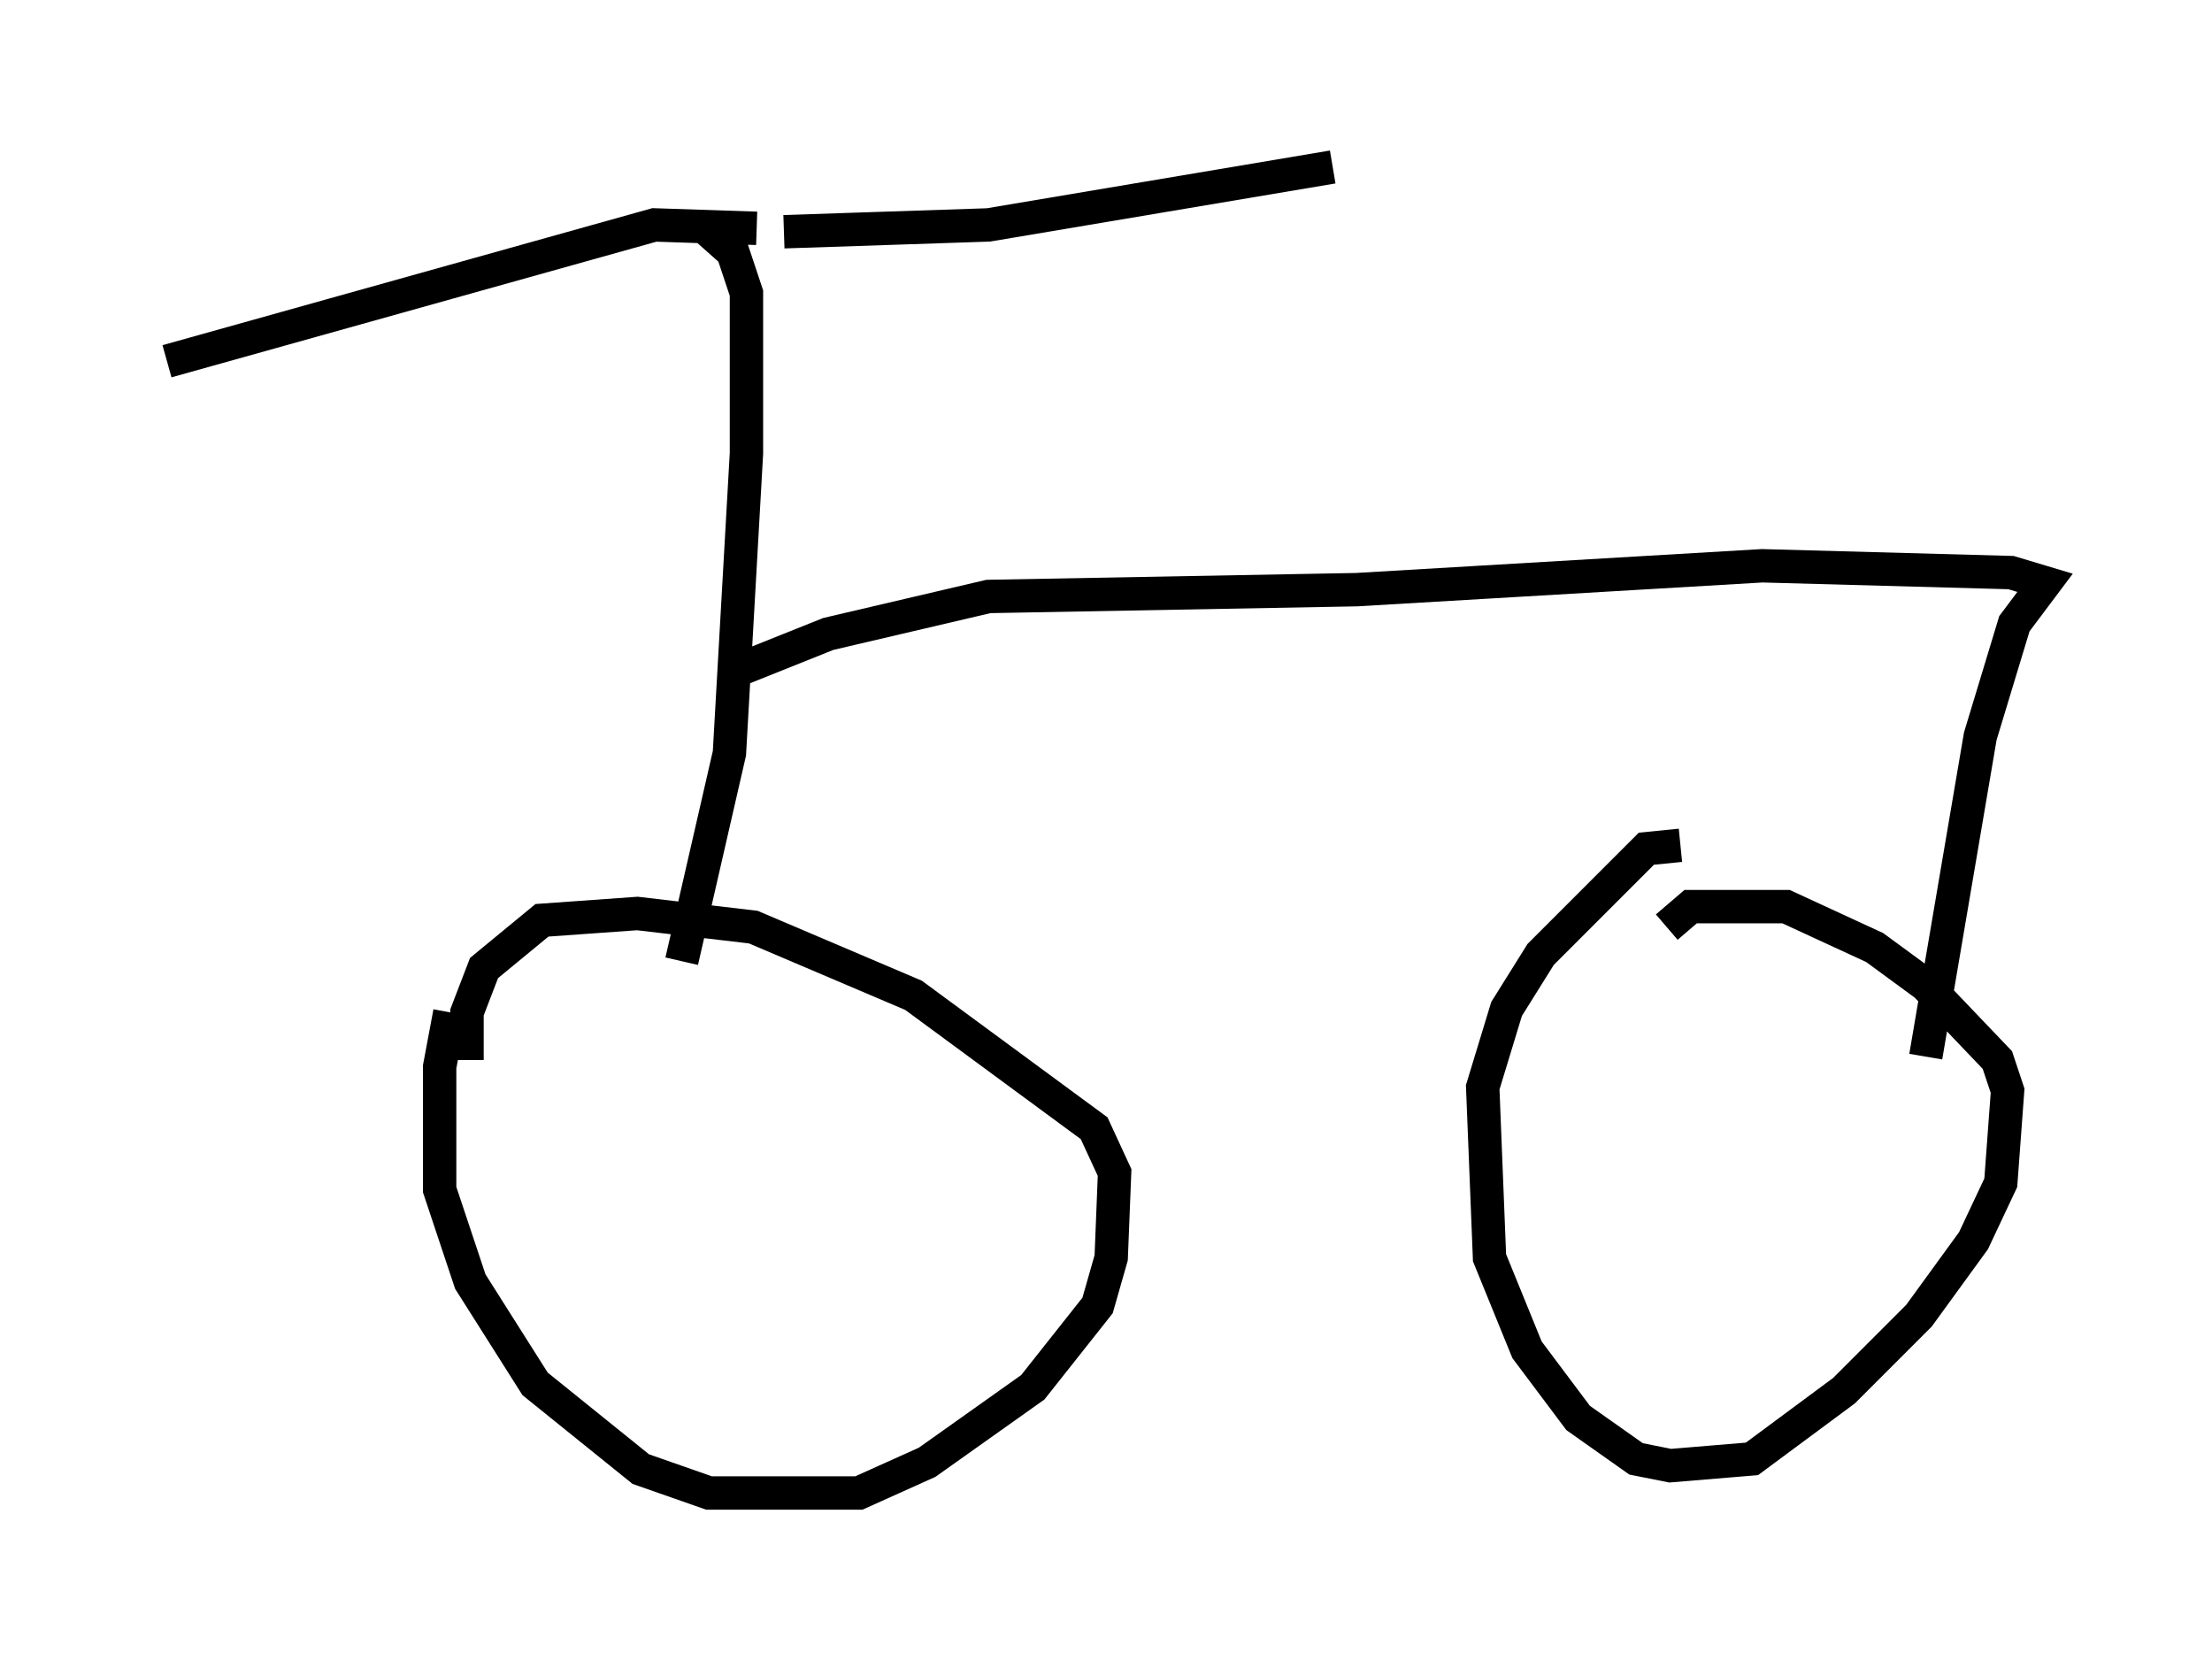 <?xml version="1.0" encoding="utf-8" ?>
<svg baseProfile="full" height="49.711" version="1.1" width="66.249" xmlns="http://www.w3.org/2000/svg" xmlns:ev="http://www.w3.org/2001/xml-events" xmlns:xlink="http://www.w3.org/1999/xlink"><defs /><rect fill="white" height="49.711" width="66.249" x="0" y="0" /><path d="M14.8, 28.071 m-1.327, 2.246 l-0.306, 1.633 0.0, 3.675 l0.919, 2.756 1.94, 3.063 l3.165, 2.552 2.042, 0.715 l4.492, 0.0 2.042, -0.919 l3.165, -2.246 1.94, -2.45 l0.408, -1.429 0.102, -2.552 l-0.613, -1.327 -5.41, -3.981 l-4.798, -2.042 -3.471, -0.408 l-2.858, 0.204 -1.735, 1.429 l-0.51, 1.327 0.0, 1.429 m36.342, -6.431 l-1.021, 0.102 -3.165, 3.165 l-1.021, 1.633 -0.715, 2.348 l0.204, 5.104 1.123, 2.756 l1.531, 2.042 1.735, 1.225 l1.021, 0.204 2.45, -0.204 l2.756, -2.042 2.246, -2.246 l1.633, -2.246 0.817, -1.735 l0.204, -2.756 -0.306, -0.919 l-2.144, -2.246 -1.531, -1.123 l-2.654, -1.225 -2.858, 0.0 l-0.715, 0.613 m-29.502, 1.021 l1.429, -6.227 0.51, -8.983 l0.0, -4.798 -0.408, -1.225 l-0.919, -0.817 m1.633, 0.102 l-3.063, -0.102 -14.598, 4.083 m18.477, -3.879 l6.125, -0.204 10.311, -1.735 m-17.661, 15.006 l2.552, -1.021 4.798, -1.123 l11.025, -0.204 12.148, -0.715 l7.452, 0.204 1.021, 0.306 l-0.919, 1.225 -1.021, 3.369 l-1.633, 9.596 " fill="none" stroke="black" stroke-width="1" /></svg>